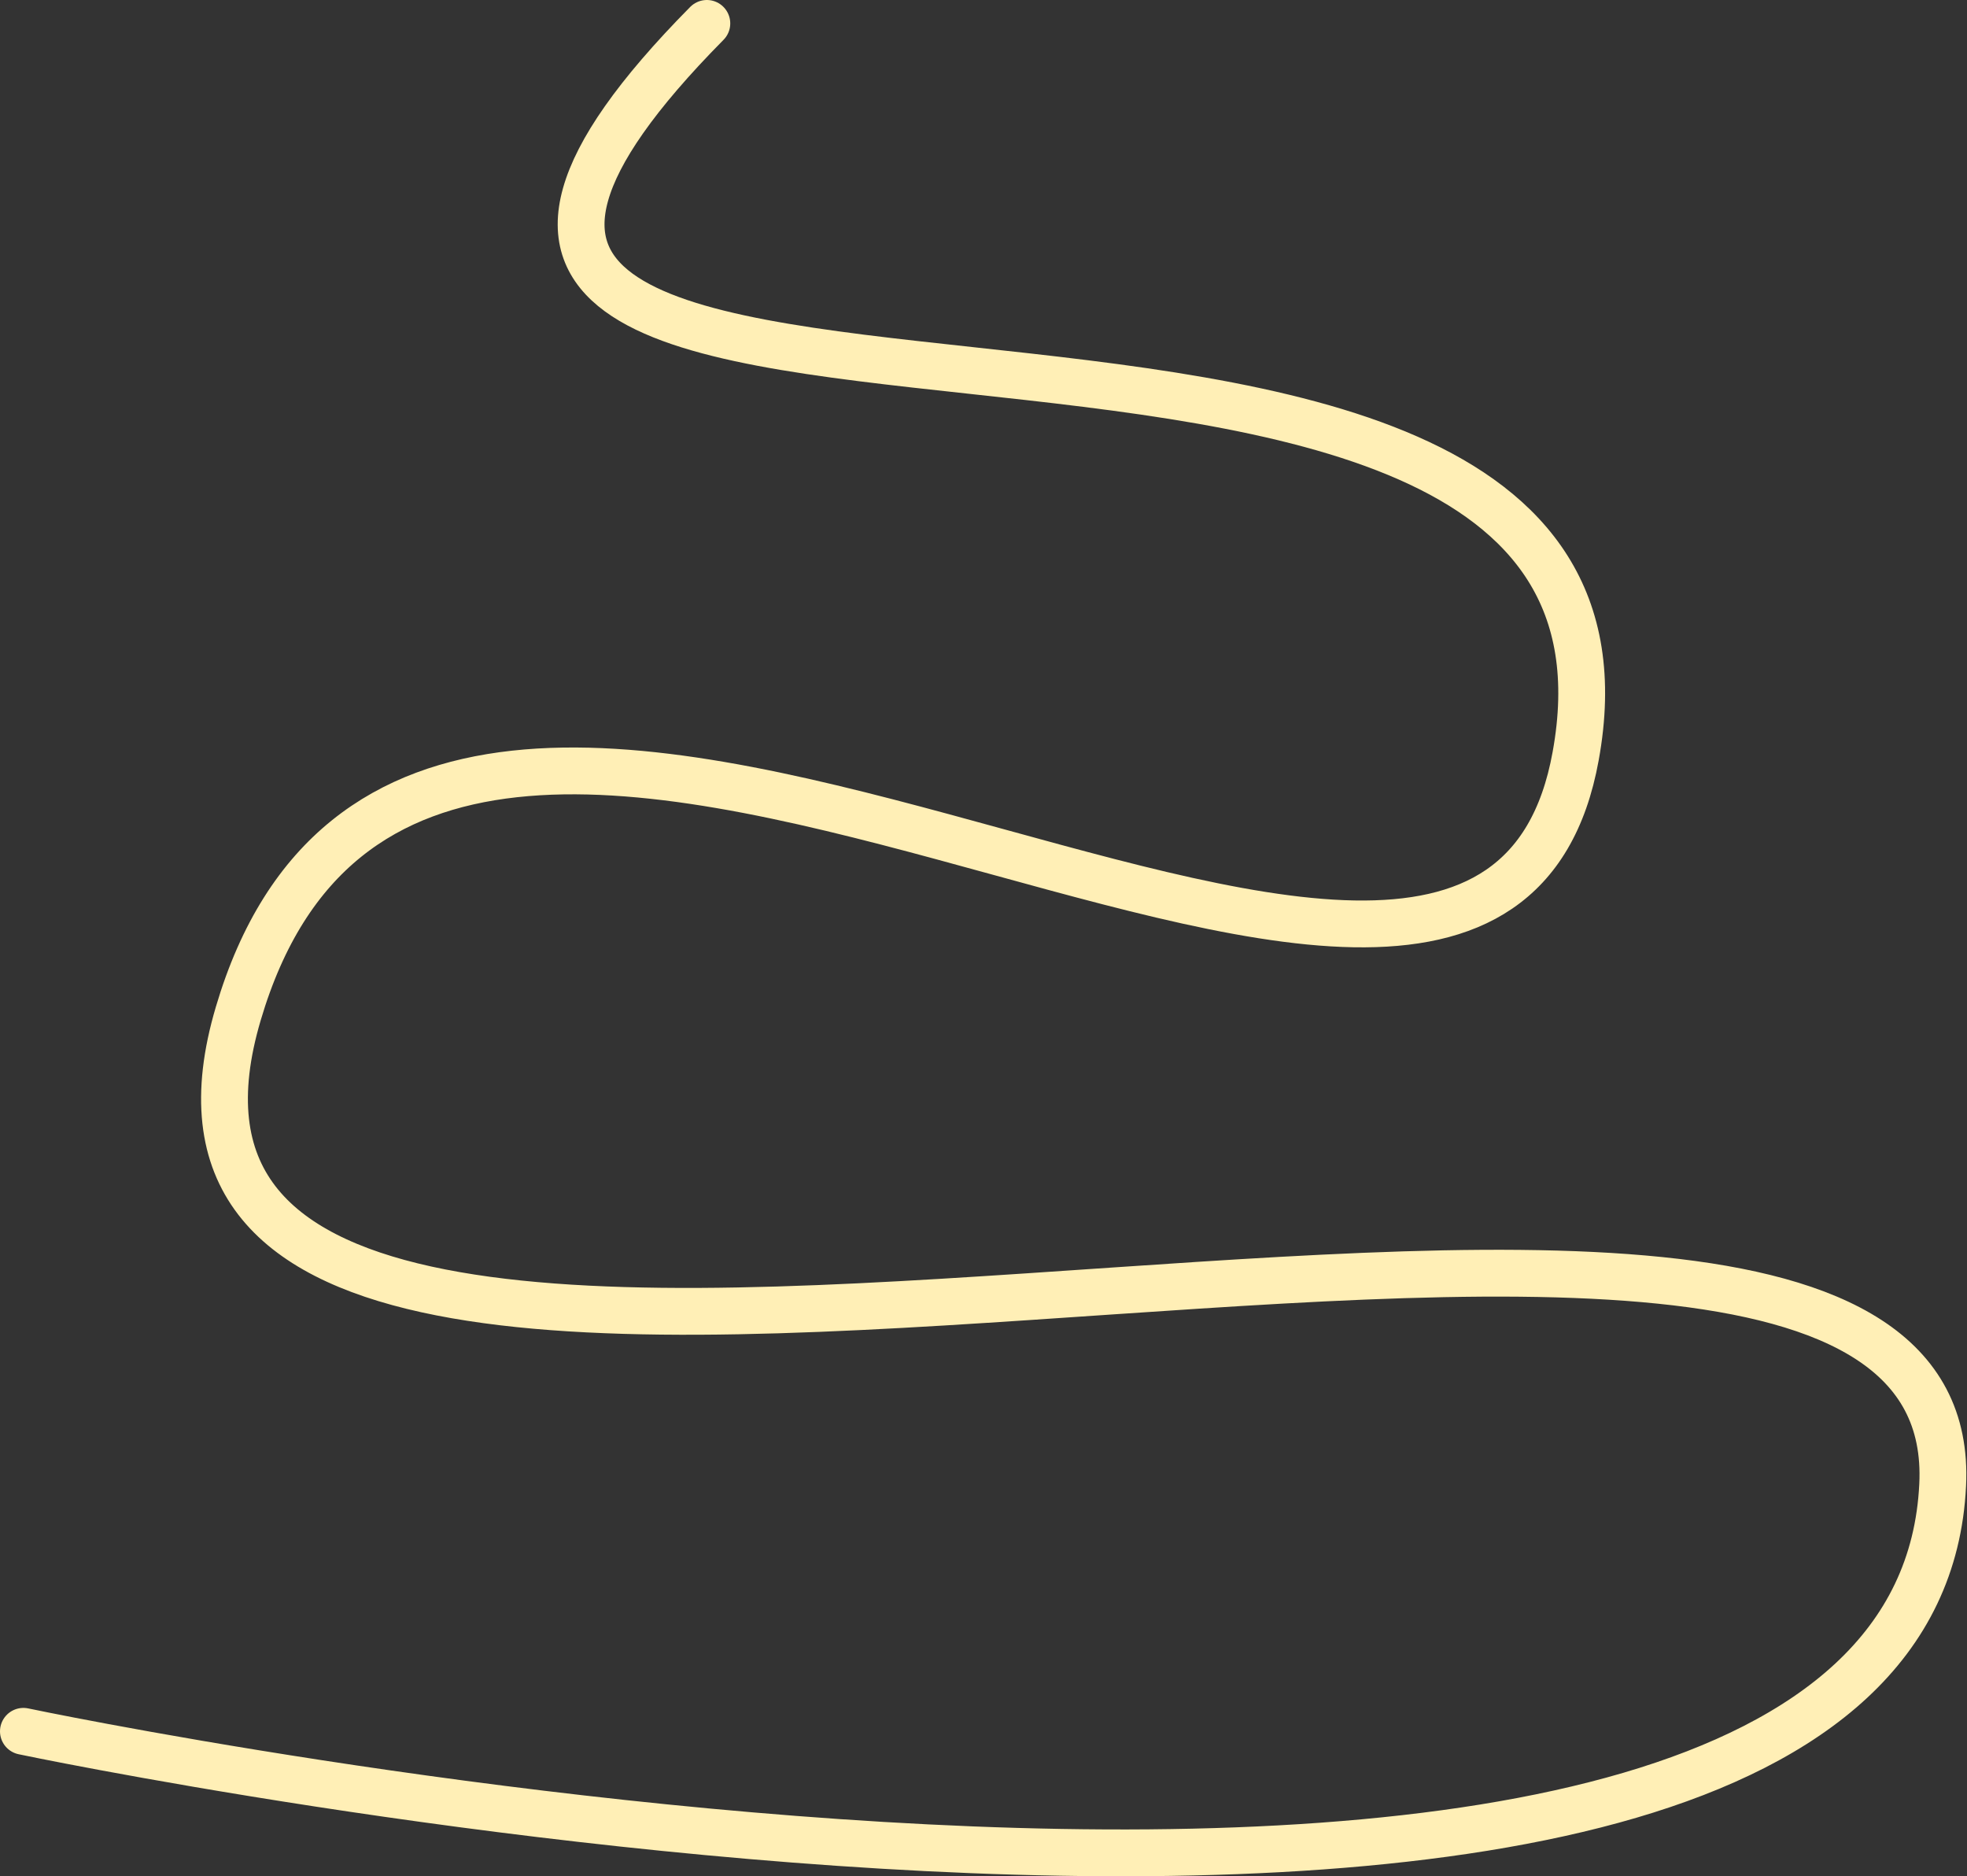<svg id="レイヤー_1" data-name="レイヤー 1" xmlns="http://www.w3.org/2000/svg" viewBox="0 0 42.02 40.07"><rect x="0" y="0" width="42.02" height="40.07" fill="#333333" stroke="none"/><defs><style>.cls-1{fill:none;stroke:#ffefb6;stroke-linecap:round;stroke-linejoin:round;}</style></defs><title>ai-soft</title><path class="cls-1" d="M29.49,41.94s40.34,8.5,41-5.26c.56-11.3-40.56,3.93-36.41-10.07,4.07-13.78,26.57,5.55,28.57-5.5C65.09,7.72,31.94,17.75,44.09,5.46" transform="translate(-28.99 -4.96)"/></svg>